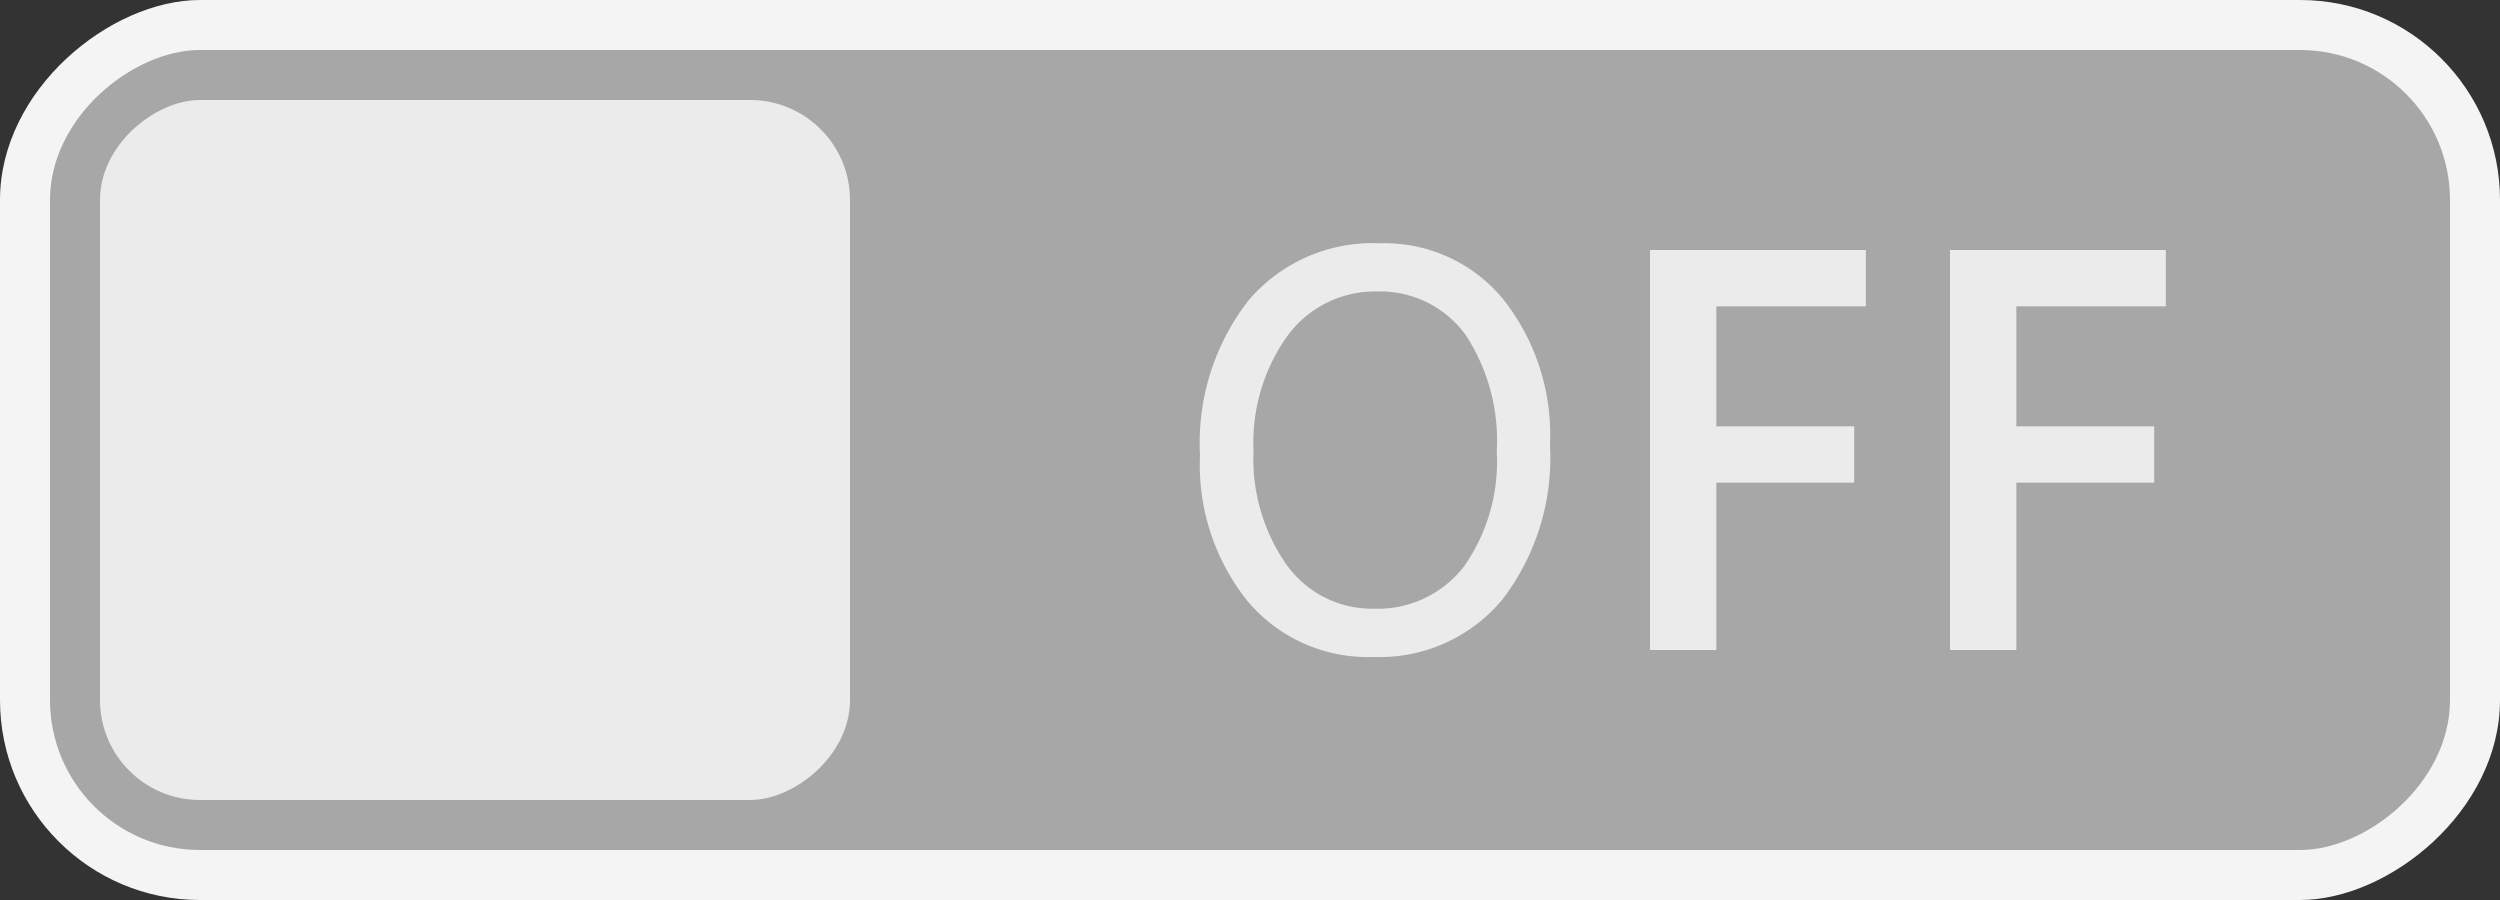 <svg xmlns="http://www.w3.org/2000/svg" width="50" height="18" viewBox="0 0 50 18"><rect x="0" y="0" width="50" height="18" fill="#333333" stroke="none"/><rect id="frame" width="50" height="18" fill="none"/><rect x="16" y="-16" width="18" height="50" rx="4" ry="4" transform="rotate(90 25 9)" fill="#f4f4f4"/><rect x="17" y="-15" width="16" height="48" rx="3" ry="3" transform="rotate(90 25 9)" fill="#a7a7a7"/><rect x="2.5" y="1.5" width="14" height="15" rx="2" ry="2" transform="rotate(90 9.5 9)" fill="#ebebeb"/><path d="M37.317 6.127h-2.99v2.4h2.757v1.126h-2.757V13H33V5h4.317zm6 0h-2.99v2.4h2.757v1.126h-2.757V13H39V5h4.317zm-13.255-.145a3.072 3.072 0 0 0-2.474-1.116 3.251 3.251 0 0 0-2.623 1.149A4.637 4.637 0 0 0 24 9.1a4.359 4.359 0 0 0 .947 2.917 3.138 3.138 0 0 0 2.525 1.122A3.192 3.192 0 0 0 30.04 12 4.656 4.656 0 0 0 31 8.9a4.376 4.376 0 0 0-.938-2.918zm-.776 5.339a2.177 2.177 0 0 1-1.808.853 2.1 2.1 0 0 1-1.758-.895 3.7 3.7 0 0 1-.65-2.267 3.667 3.667 0 0 1 .67-2.282 2.161 2.161 0 0 1 1.787-.9 2.113 2.113 0 0 1 1.78.861 3.838 3.838 0 0 1 .628 2.336 3.648 3.648 0 0 1-.649 2.294z" fill="#ebebeb"/></svg>